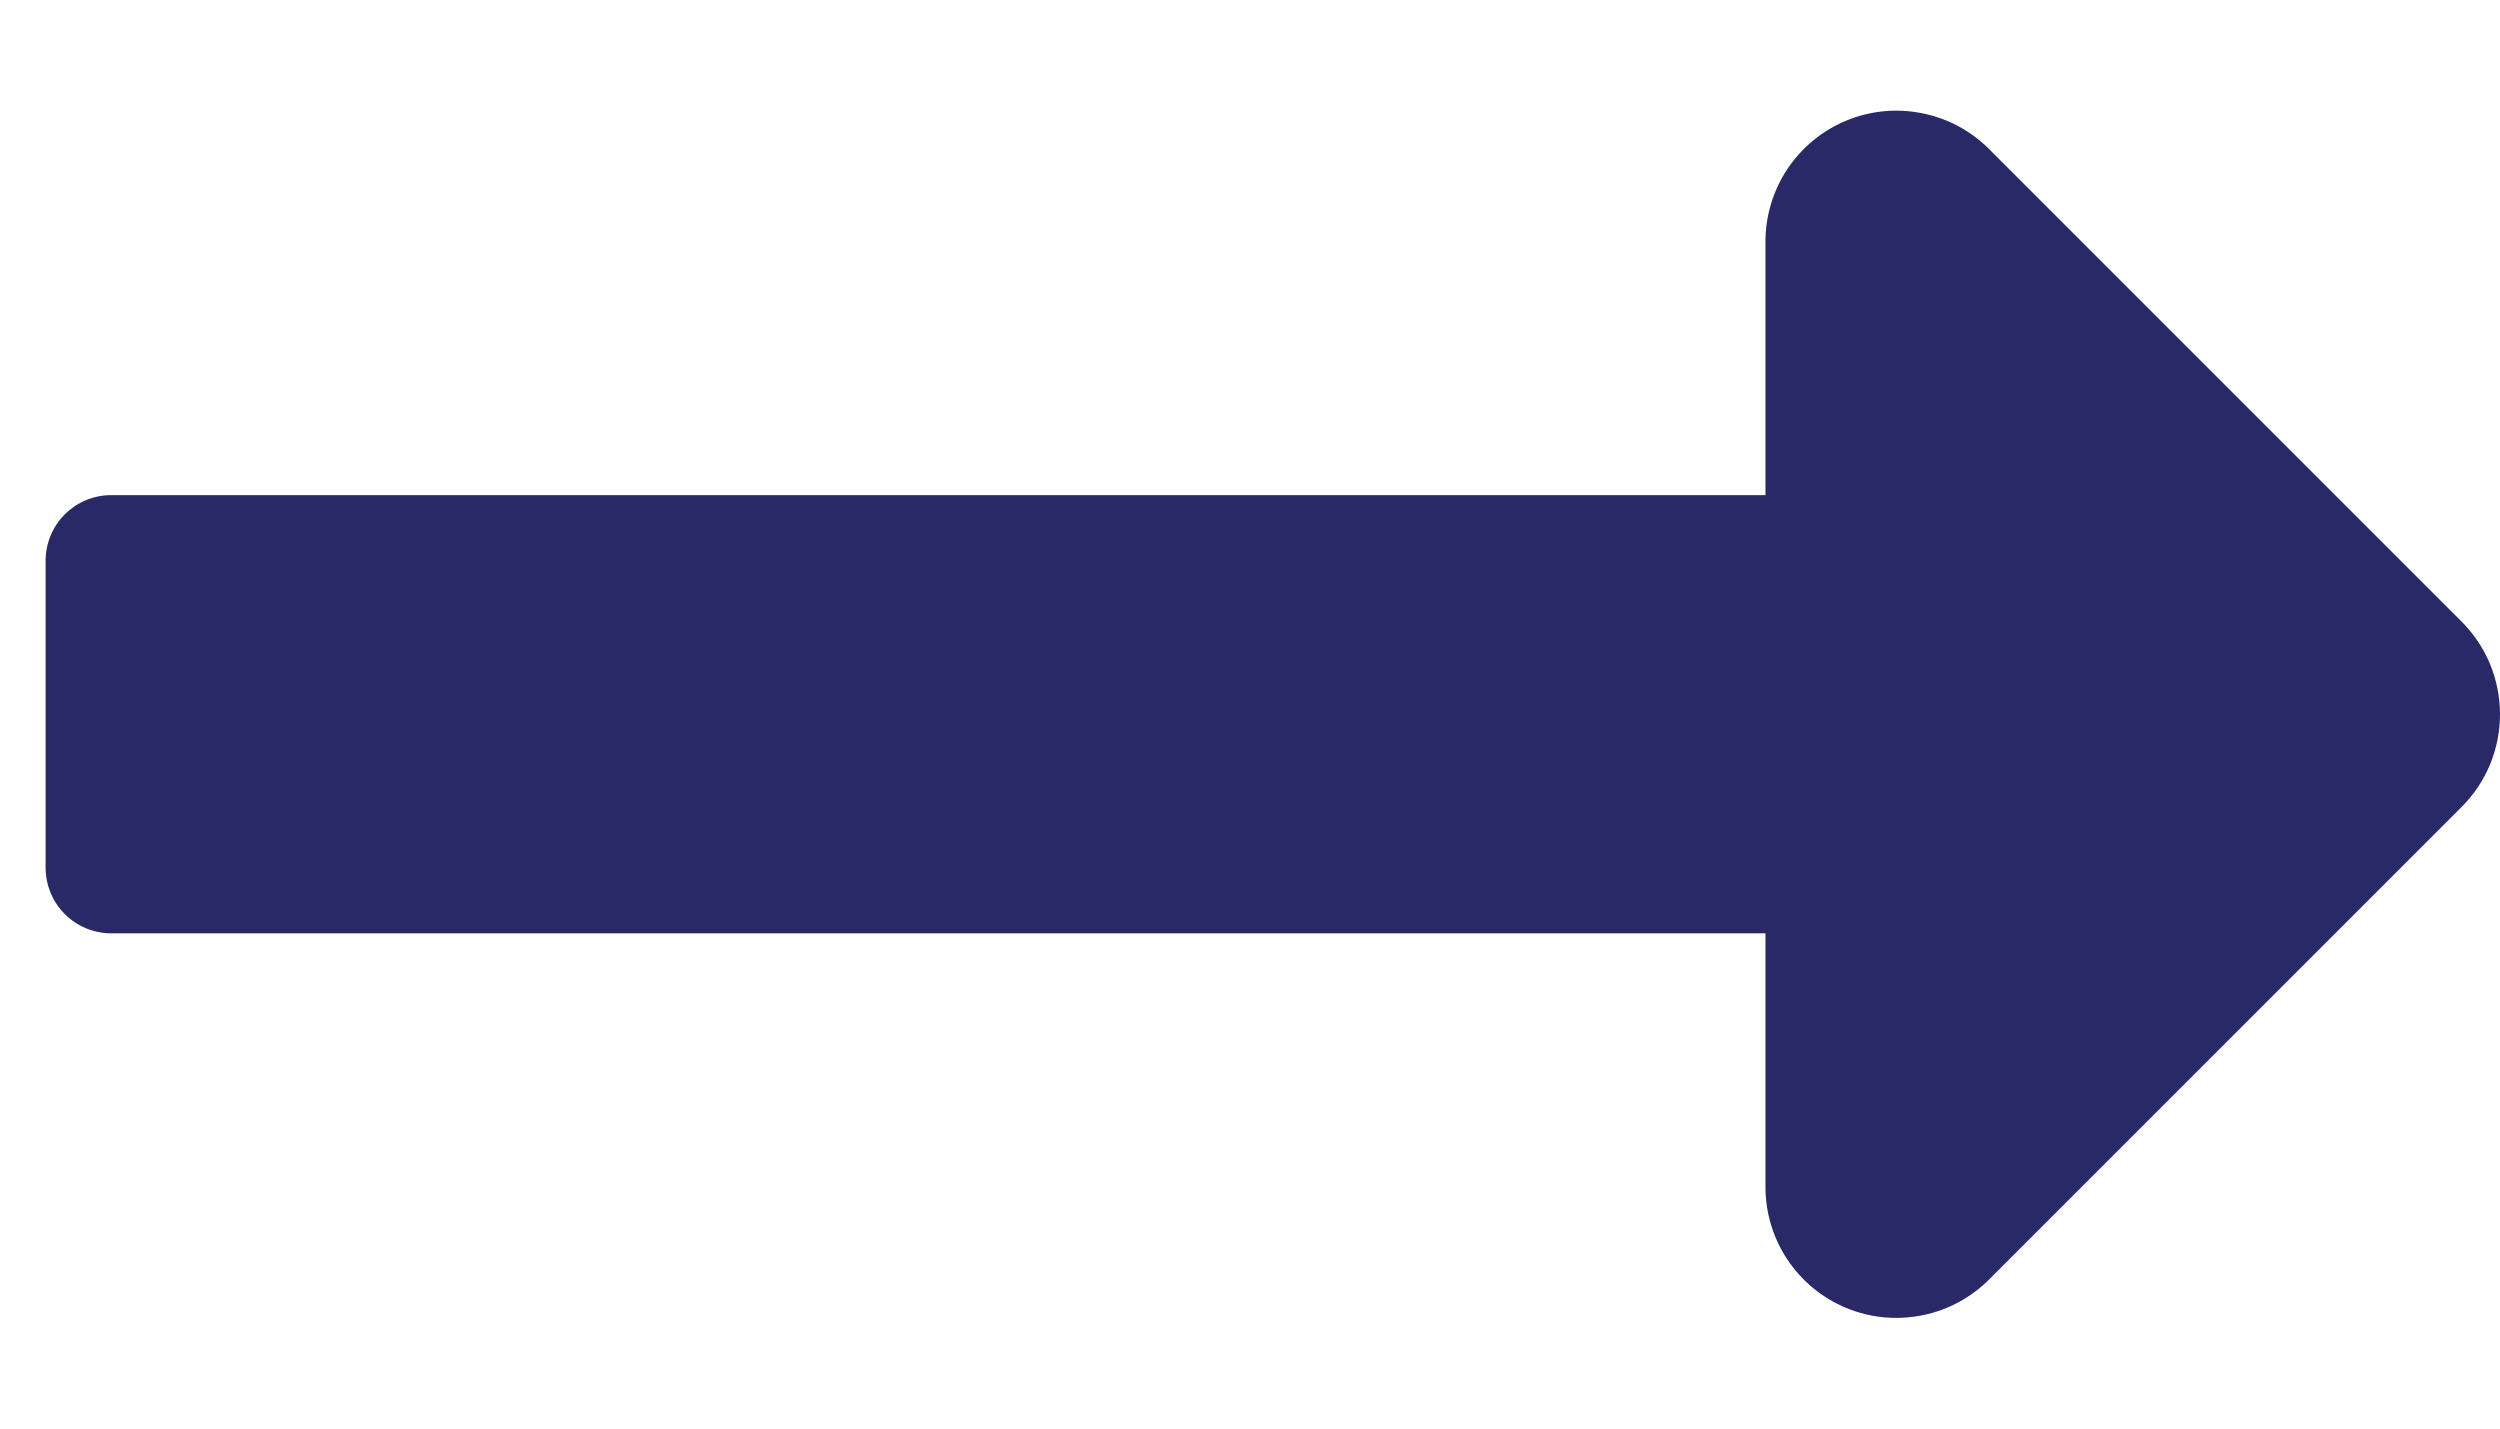 <svg width="21" height="12" viewBox="0 0 21 12" fill="none" xmlns="http://www.w3.org/2000/svg">
<path d="M14.83 4.159H0.935C0.788 4.159 0.648 4.217 0.544 4.321C0.441 4.424 0.383 4.565 0.383 4.711L0.383 7.288C0.383 7.434 0.441 7.575 0.544 7.678C0.648 7.782 0.788 7.84 0.935 7.84H14.83V9.96C14.828 10.179 14.891 10.394 15.012 10.577C15.133 10.76 15.306 10.903 15.509 10.987C15.711 11.071 15.934 11.092 16.149 11.048C16.364 11.005 16.561 10.898 16.715 10.741L20.675 6.781C20.778 6.679 20.86 6.557 20.916 6.423C20.971 6.289 21 6.145 21 6C21 5.855 20.971 5.711 20.916 5.577C20.86 5.443 20.778 5.321 20.675 5.219L16.715 1.259C16.561 1.102 16.364 0.995 16.149 0.952C15.934 0.908 15.711 0.929 15.509 1.013C15.306 1.097 15.133 1.24 15.012 1.423C14.891 1.606 14.828 1.821 14.83 2.04V4.159Z" fill="#2A2968"/>
</svg>
